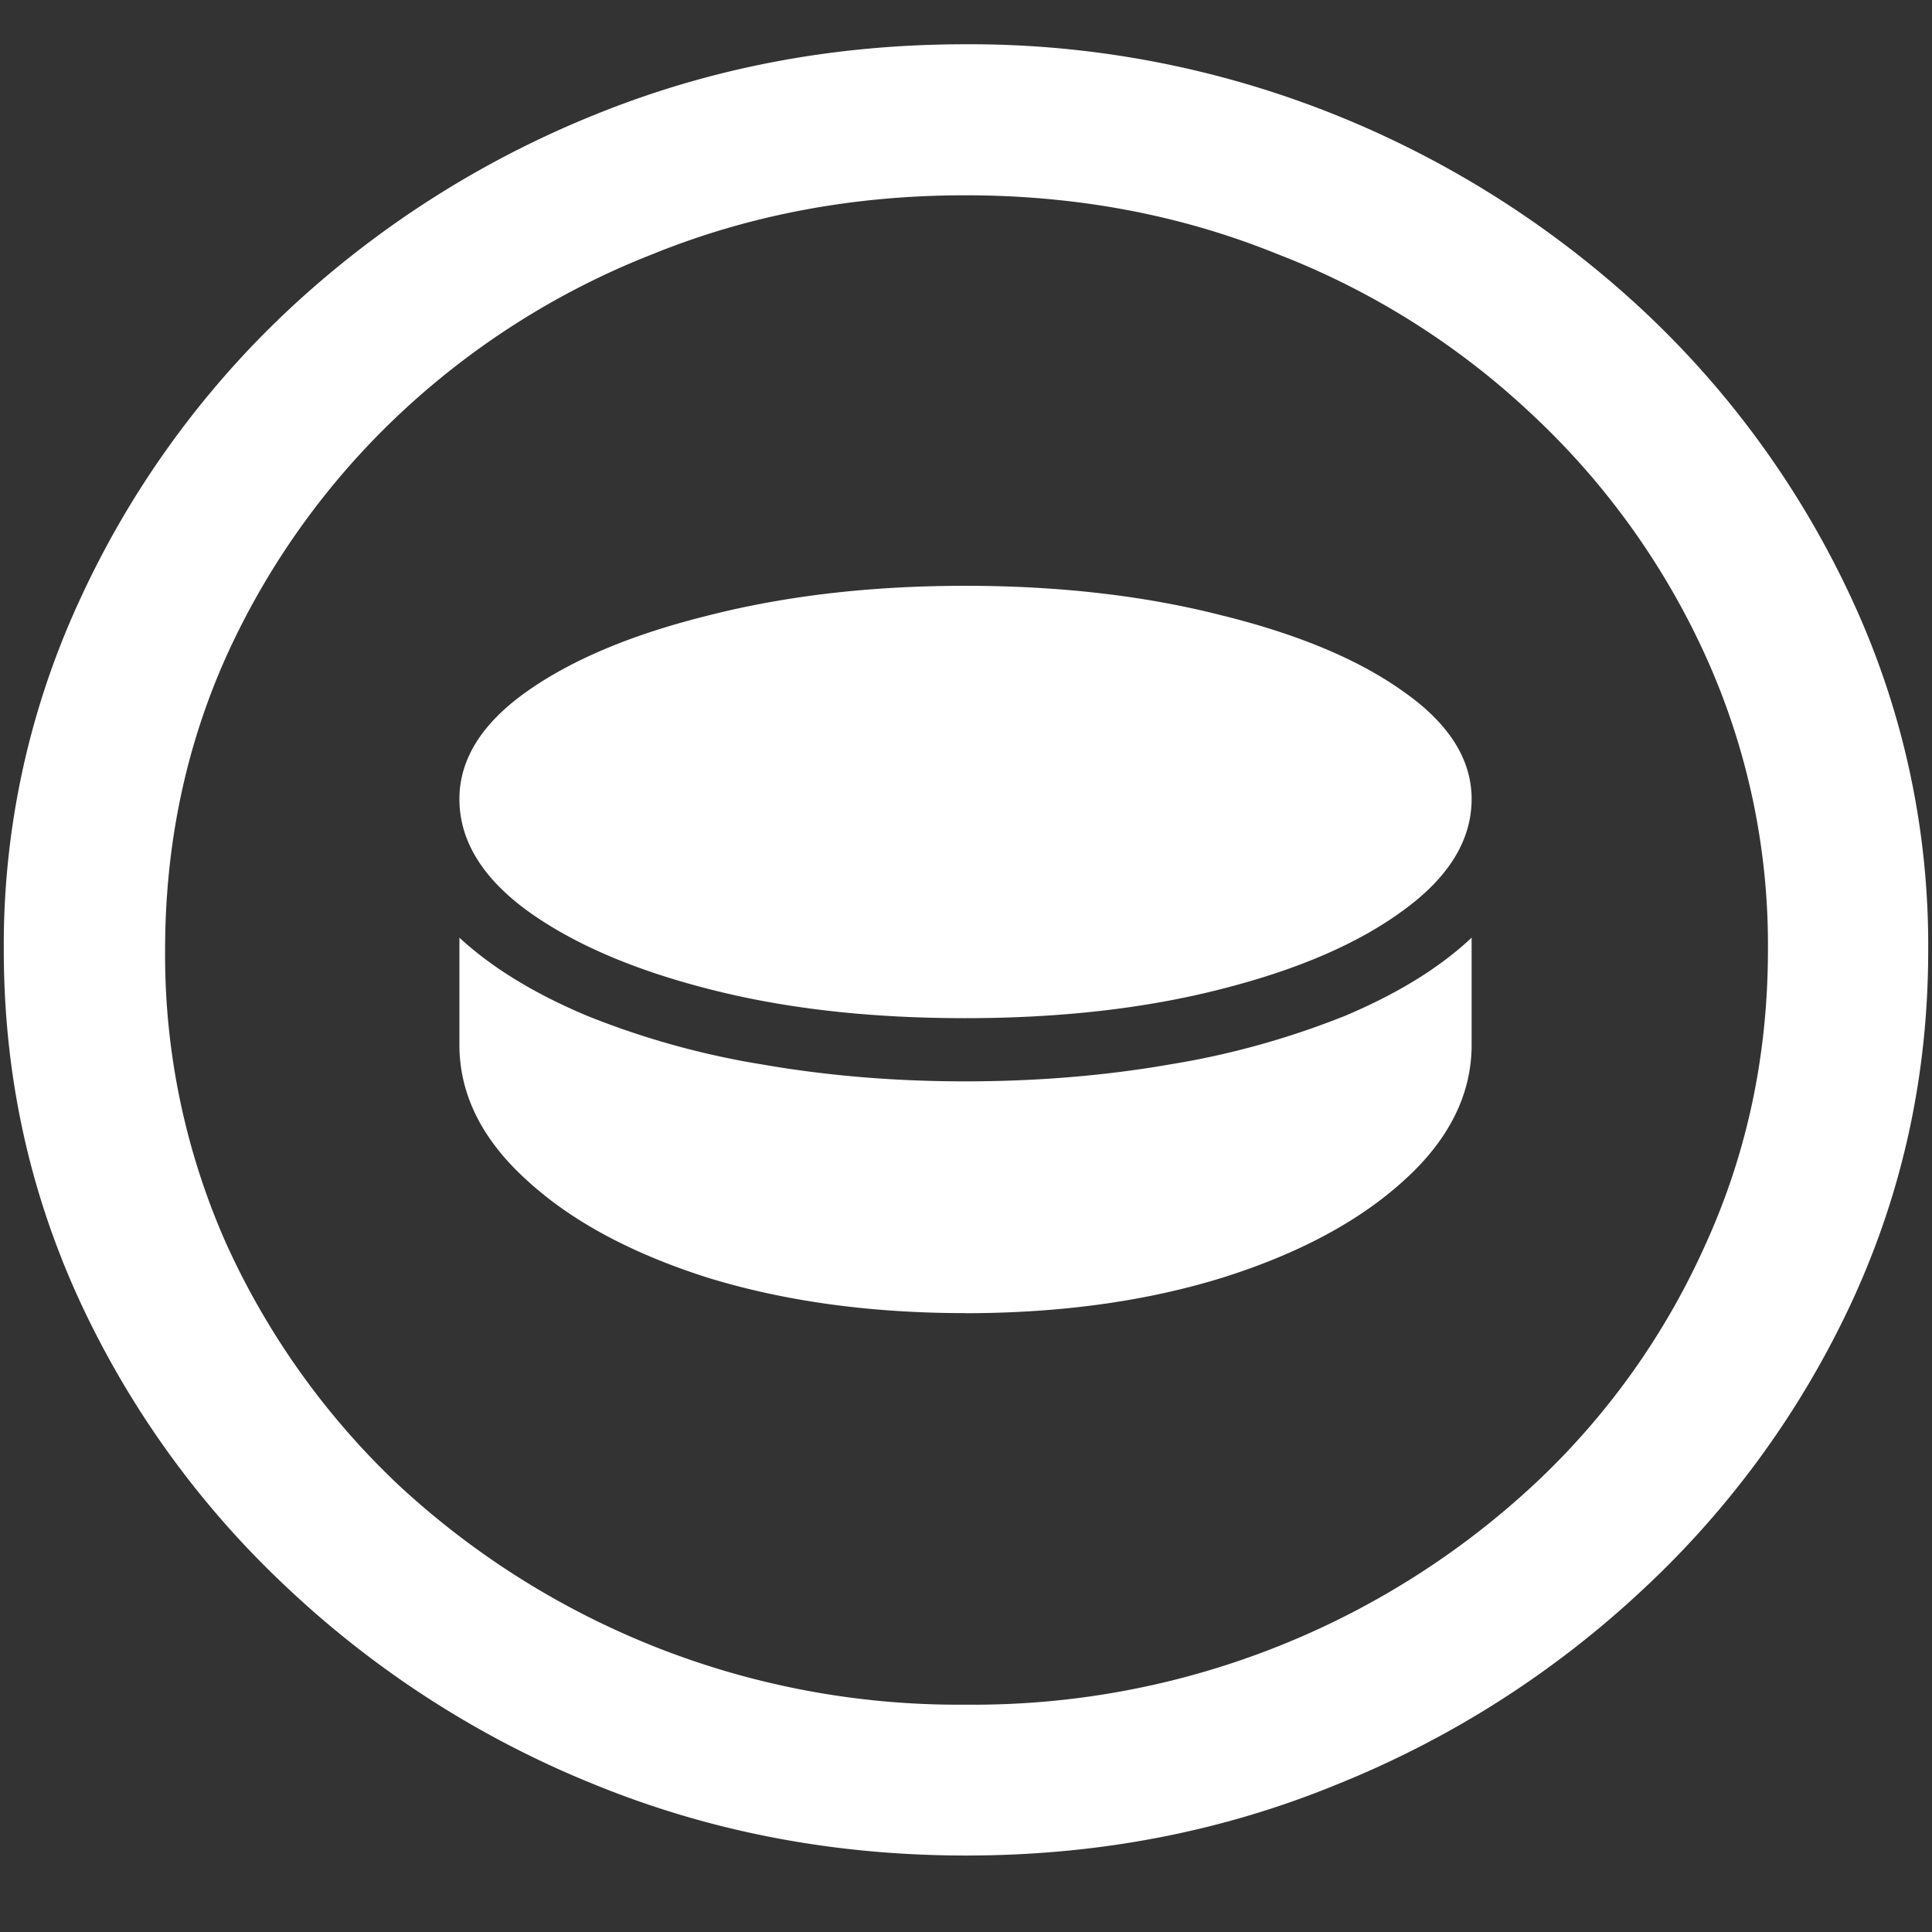 <svg xmlns="http://www.w3.org/2000/svg" width="24" height="24"><rect width="100%" height="100%" fill="#333333" stroke="none"/><path style="stroke:none;fill-rule:nonzero;fill:#fff;fill-opacity:1" d="M12 23.05c1.633 0 3.168-.292 4.605-.882a12.22 12.22 0 0 0 3.82-2.438 11.467 11.467 0 0 0 2.59-3.582c.626-1.363.938-2.808.938-4.347a10.2 10.2 0 0 0-.937-4.332 11.53 11.53 0 0 0-2.59-3.598 12.361 12.361 0 0 0-3.82-2.437A12.166 12.166 0 0 0 11.987.55c-1.633 0-3.172.293-4.617.883A12.307 12.307 0 0 0 3.562 3.87 11.523 11.523 0 0 0 .985 7.465 10.2 10.2 0 0 0 .047 11.8c0 1.539.312 2.984.937 4.347a11.467 11.467 0 0 0 2.59 3.582 12.236 12.236 0 0 0 3.809 2.438c1.445.59 2.984.883 4.617.883Zm0-1.874a10.222 10.222 0 0 1-7.055-2.734 9.548 9.548 0 0 1-2.133-2.989 8.83 8.83 0 0 1-.761-3.652c0-1.301.254-2.52.761-3.649A9.52 9.52 0 0 1 4.946 5.16 9.82 9.82 0 0 1 8.11 3.156c1.204-.488 2.496-.73 3.88-.73 1.382 0 2.675.242 3.878.73a9.701 9.701 0 0 1 3.176 2.004 9.432 9.432 0 0 1 2.145 2.992 8.685 8.685 0 0 1 .773 3.649c0 1.3-.258 2.52-.773 3.652a9.22 9.22 0 0 1-2.133 2.988A10.222 10.222 0 0 1 12 21.176Zm-.012-8.528c1.18 0 2.242-.12 3.188-.363.953-.242 1.707-.57 2.261-.98.563-.41.844-.871.844-1.38 0-.491-.281-.937-.843-1.331-.555-.399-1.31-.715-2.262-.95-.946-.242-2.008-.367-3.188-.367-1.172 0-2.234.125-3.187.368-.946.234-1.7.55-2.262.949-.555.394-.832.84-.832 1.332 0 .508.277.969.832 1.379.563.41 1.316.738 2.262.98.953.246 2.015.363 3.187.363Zm0 3.665c1.188 0 2.254-.149 3.2-.442.953-.3 1.707-.707 2.261-1.215.555-.504.832-1.066.832-1.676v-1.332c-.398.375-.922.696-1.57.97-.7.28-1.43.484-2.18.605-.804.14-1.652.21-2.543.21-.875 0-1.715-.07-2.52-.21-.75-.121-1.48-.325-2.179-.606-.648-.273-1.176-.594-1.582-.969v1.332c0 .61.277 1.172.832 1.676.555.512 1.305.914 2.25 1.215.953.293 2.02.441 3.2.441Zm0 0"/></svg>